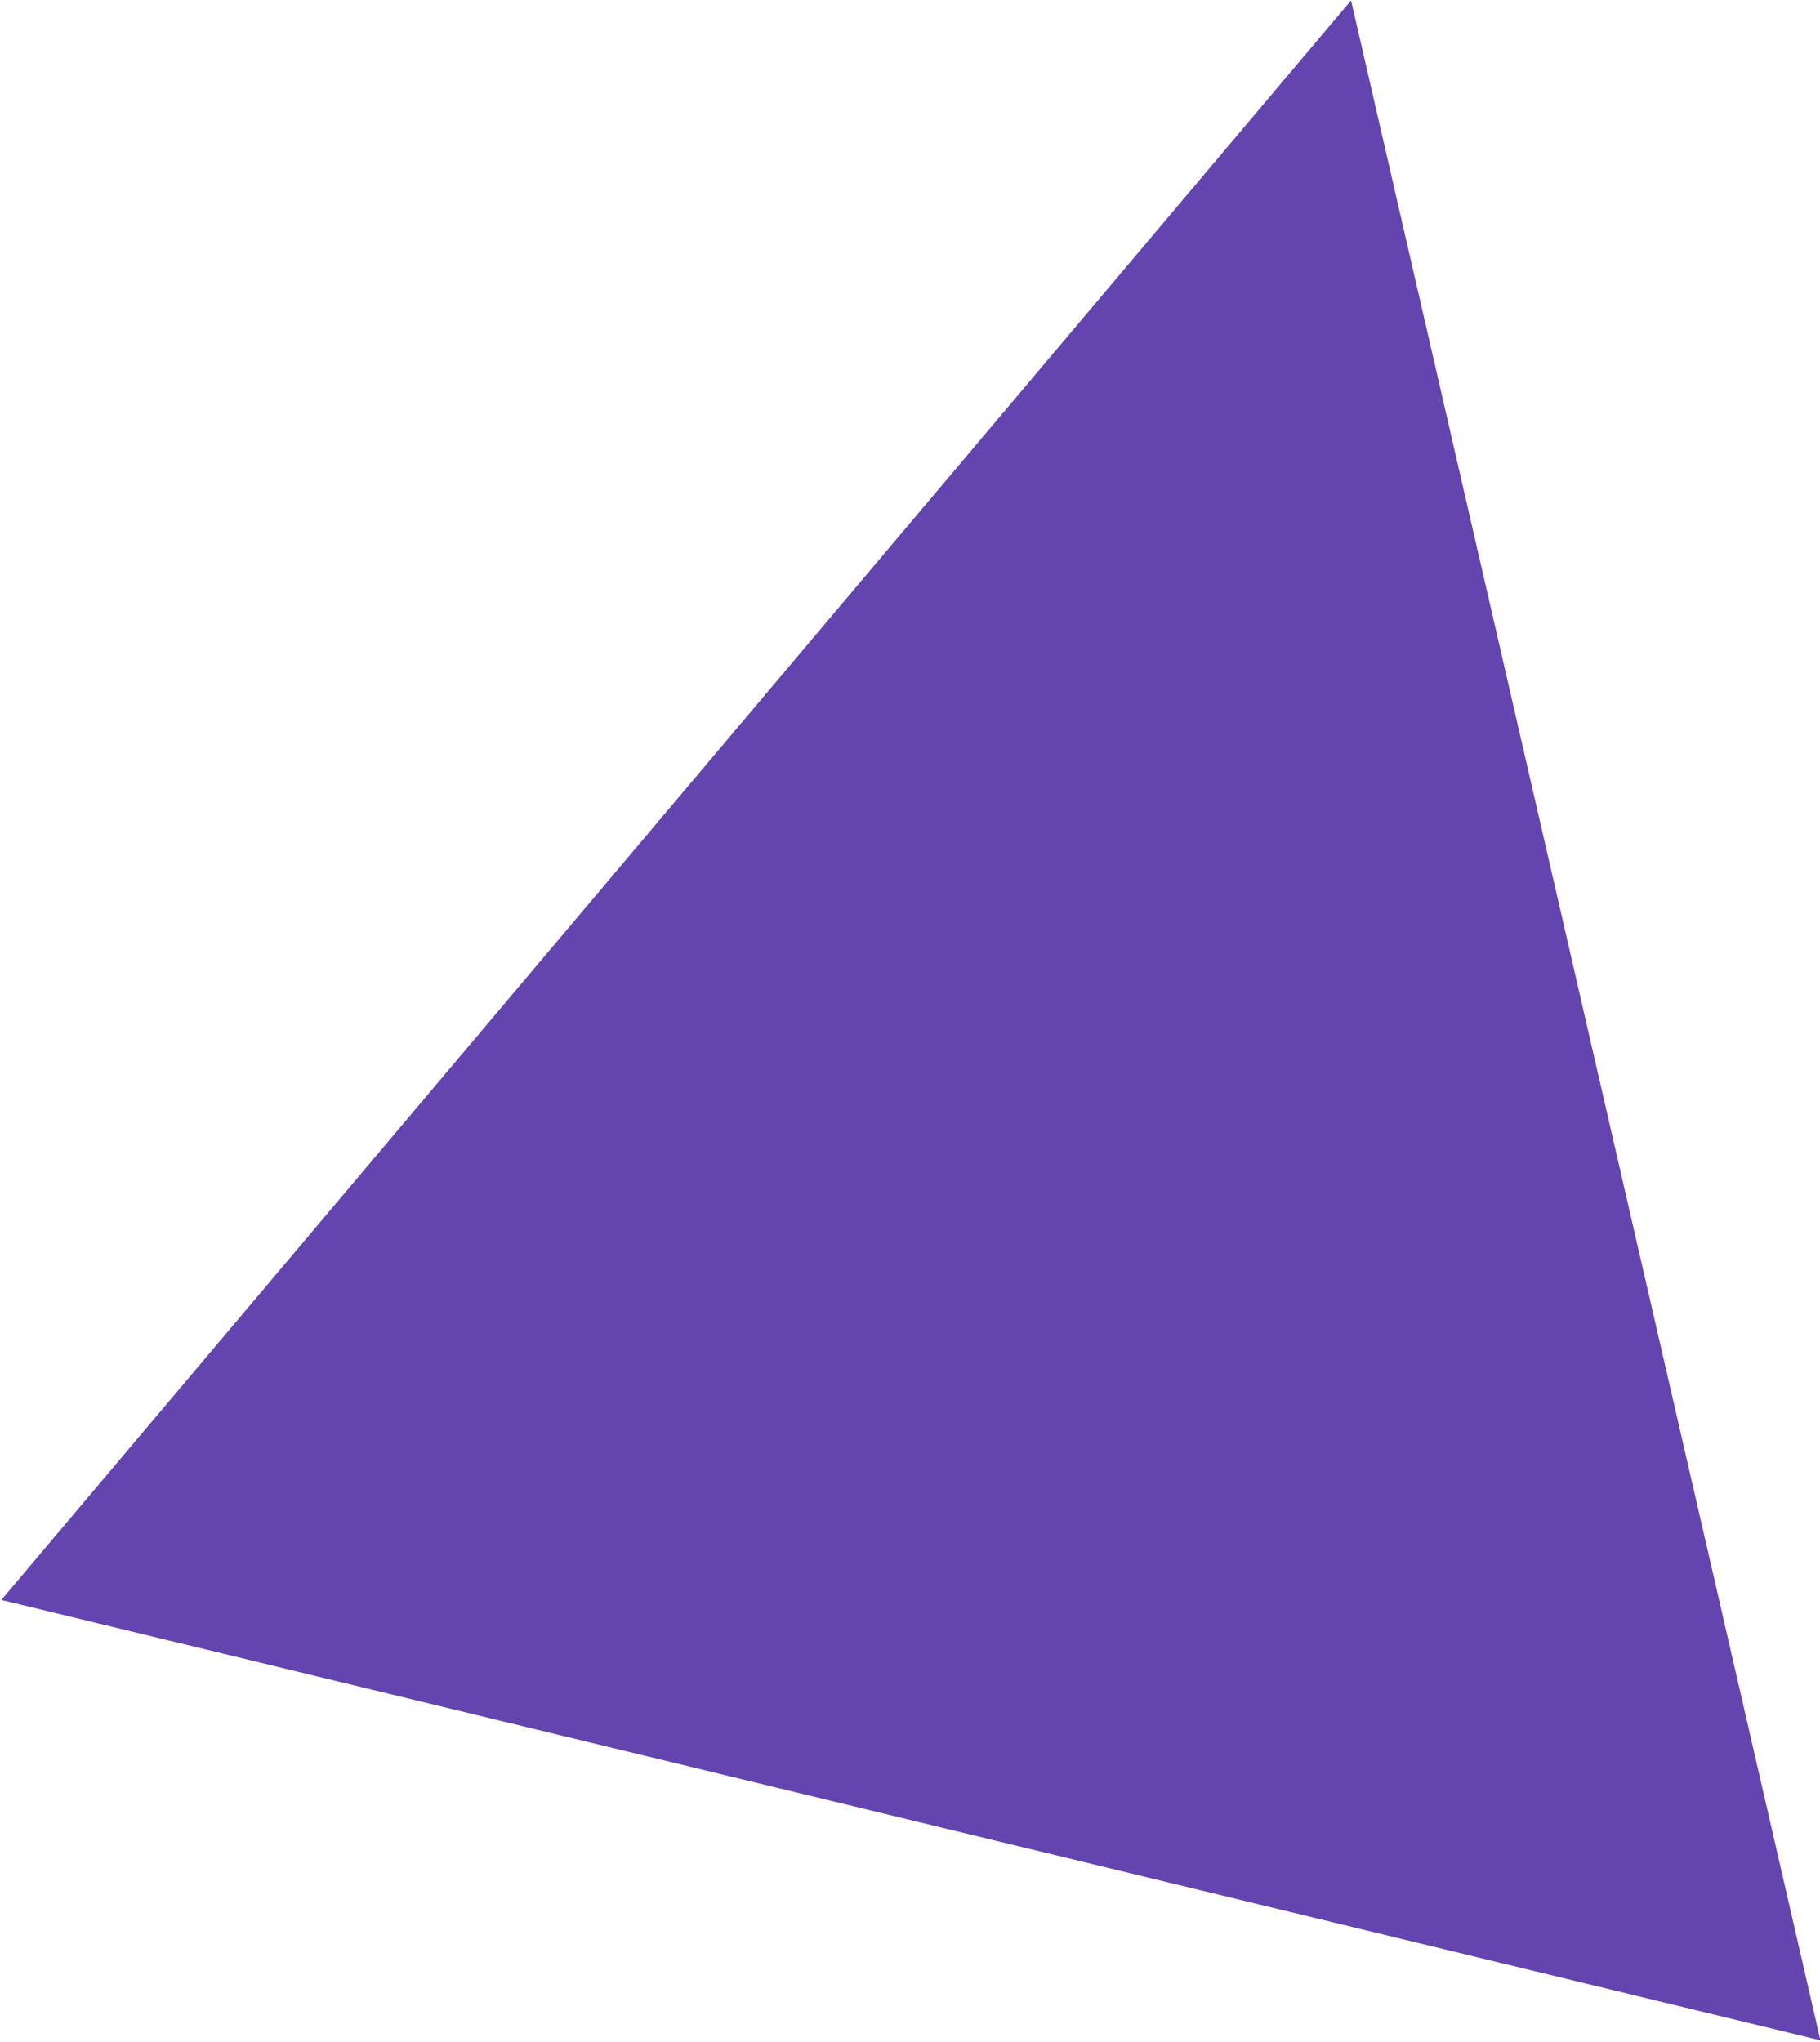 <svg xmlns="http://www.w3.org/2000/svg" width="17.5" height="19.625" viewBox="0 0 17.5 19.625">
  <defs>
    <style>
      .cls-1 {
        fill: #6444ae;
        fill-rule: evenodd;
      }
    </style>
  </defs>
  <path id="Фигура_2" data-name="Фигура 2" class="cls-1" d="M922.116,155.254l-12.978,15.375,17.491,4.233-4.513-19.608" transform="translate(-909.125 -155.25)"/>
</svg>
